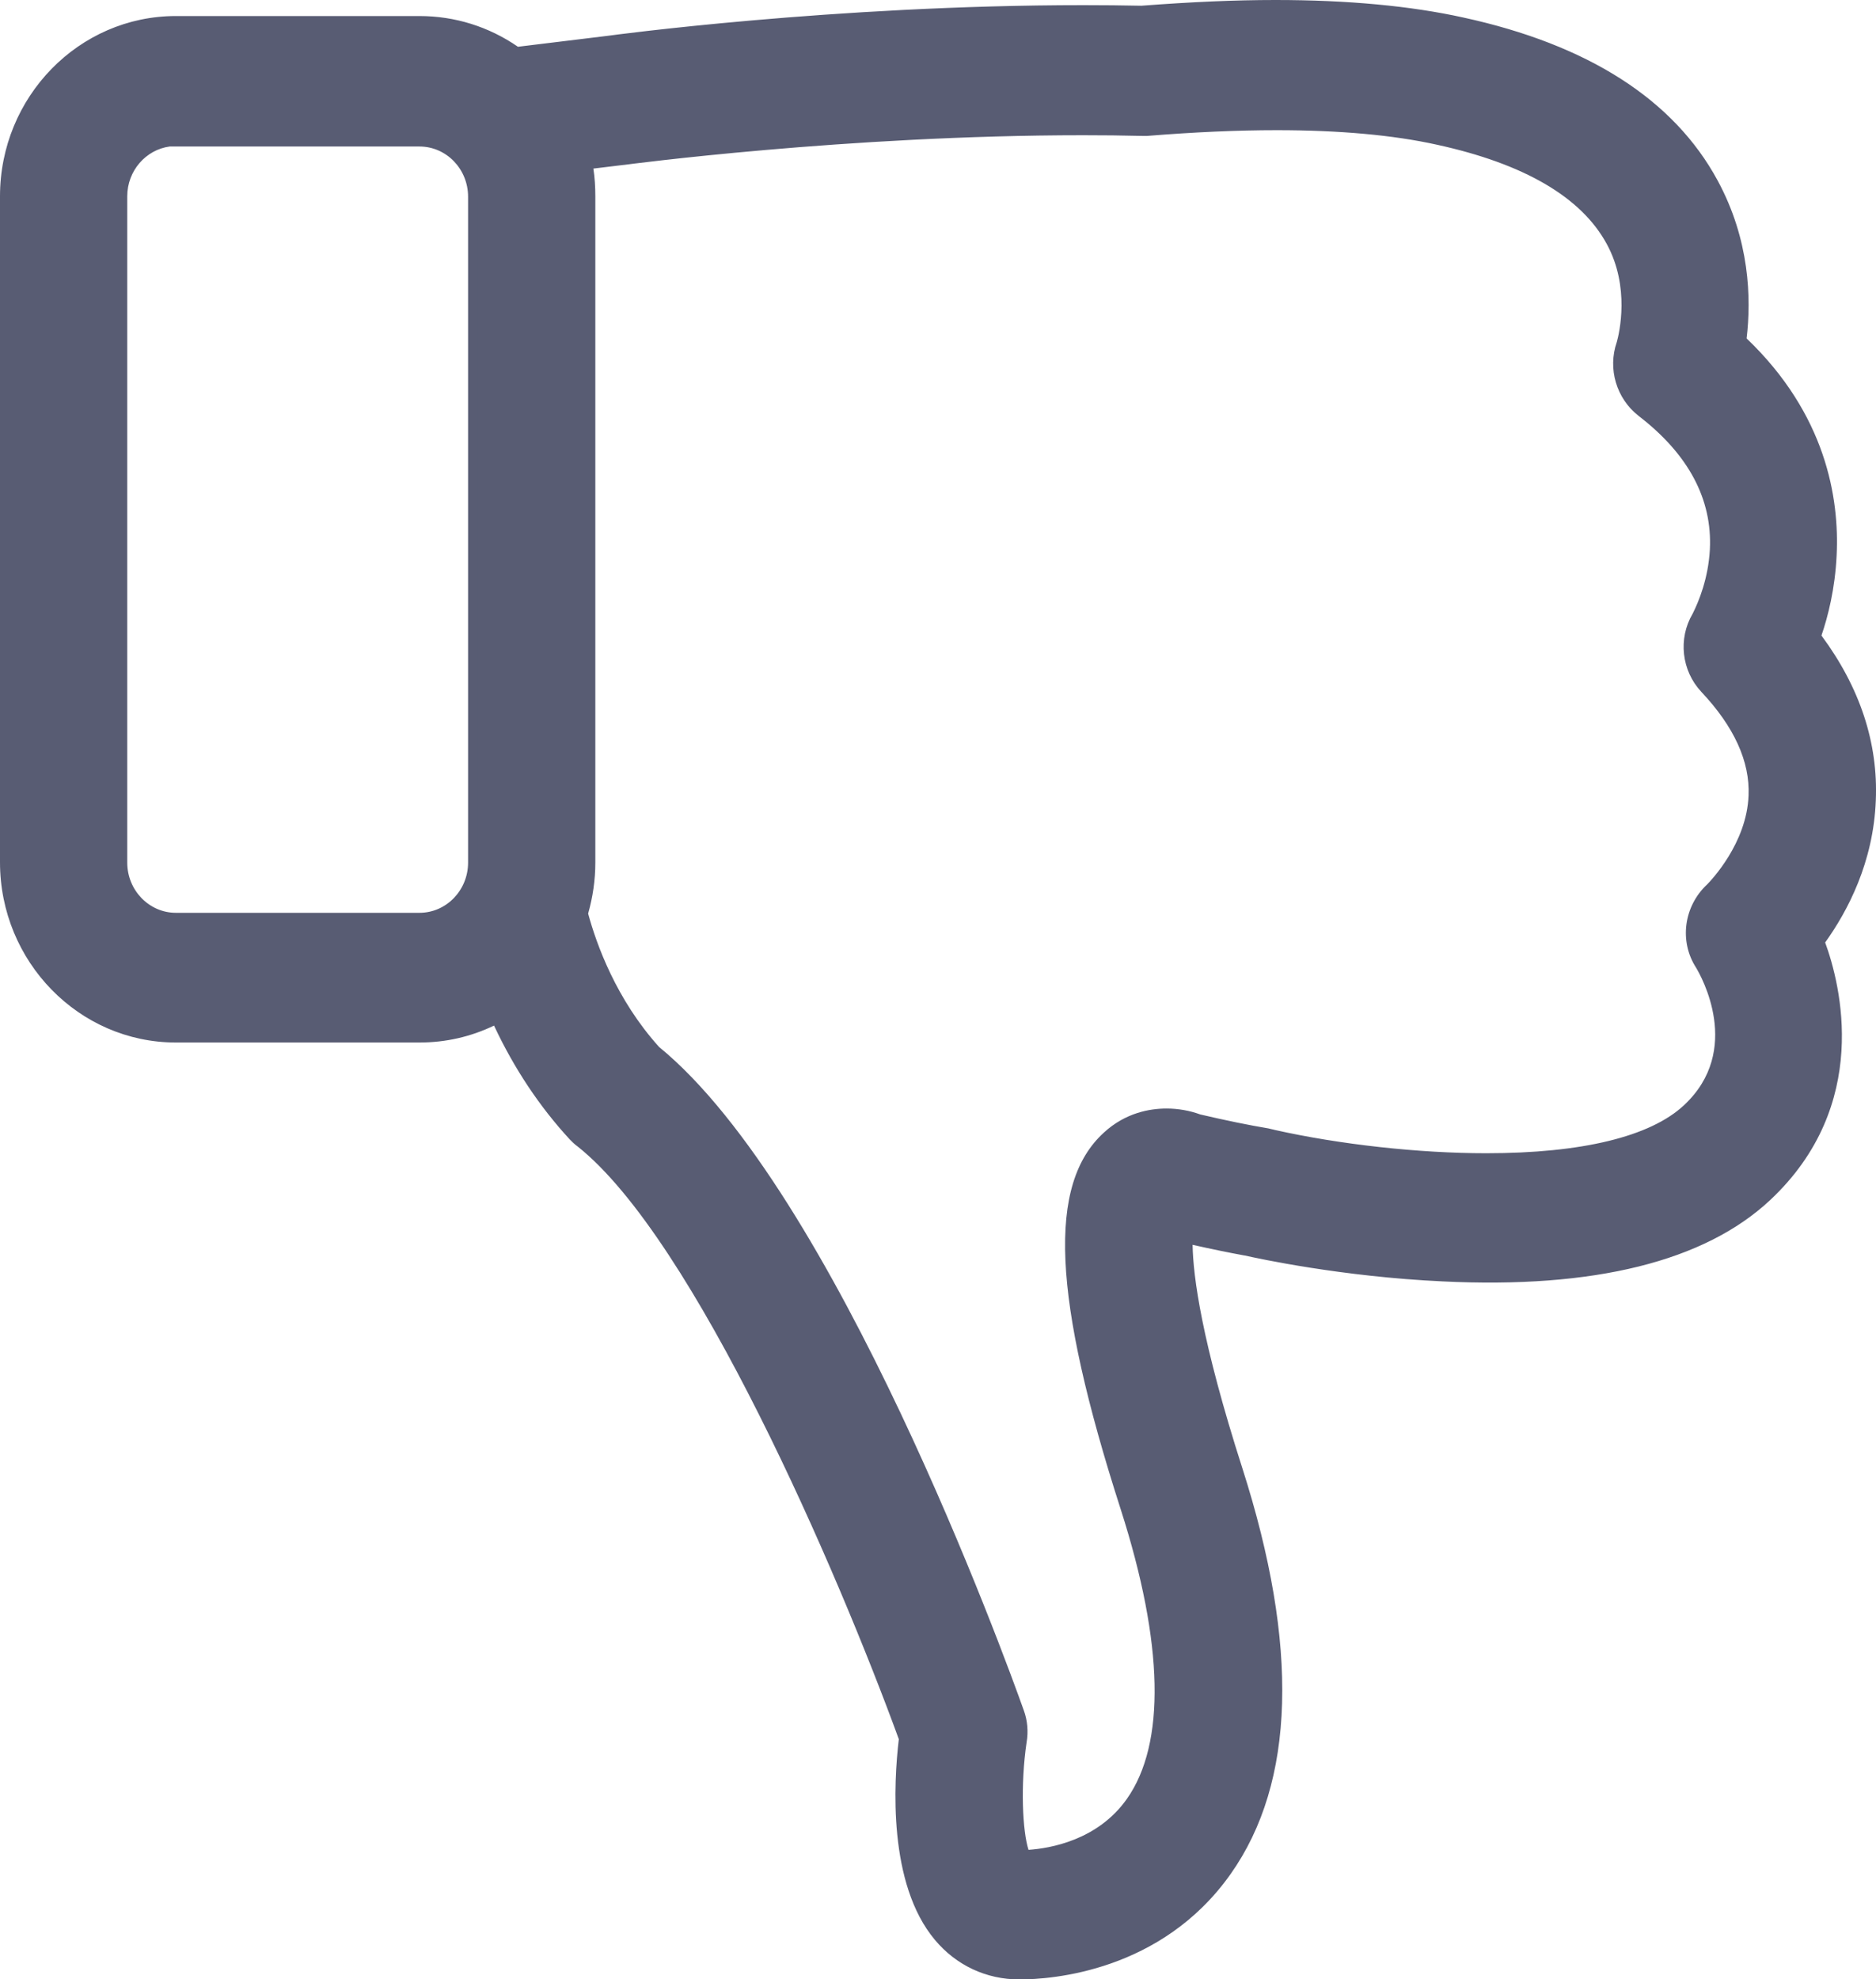 <svg xmlns="http://www.w3.org/2000/svg" width="19.298" height="20.359" viewBox="0 0 19.298 20.359">
  <g id="Vector" transform="translate(0.1 -0.844)" fill="#585c73">
    <path d="M 10.386 21.154 C 10.06 21.154 9.765 21.016 9.555 20.765 C 9.079 20.198 9.145 19.16 9.197 18.728 C 8.575 17.019 7.086 13.555 5.869 12.593 C 5.843 12.576 5.82 12.553 5.798 12.53 C 5.48 12.186 5.214 11.781 5.005 11.325 C 4.76 11.452 4.494 11.517 4.215 11.517 L 1.709 11.517 C 0.739 11.517 -0.05 10.708 -0.05 9.713 L -0.05 2.863 C -0.05 1.868 0.739 1.059 1.709 1.059 L 4.215 1.059 C 4.575 1.059 4.92 1.169 5.215 1.377 L 6.161 1.261 C 6.182 1.258 8.477 0.947 11.046 0.947 C 11.248 0.947 11.45 0.949 11.644 0.953 C 12.153 0.914 12.605 0.894 13.02 0.894 C 13.76 0.894 14.406 0.954 14.941 1.073 C 16.213 1.35 17.082 1.906 17.526 2.725 C 17.856 3.335 17.866 3.938 17.814 4.344 C 18.633 5.115 18.772 5.97 18.744 6.554 C 18.726 6.909 18.648 7.2 18.581 7.39 C 18.981 7.921 19.171 8.488 19.146 9.074 C 19.122 9.713 18.85 10.215 18.619 10.53 C 18.769 10.93 19.117 12.176 18.074 13.151 C 17.482 13.706 16.524 13.987 15.227 13.987 C 15.07 13.987 14.906 13.983 14.739 13.974 C 13.702 13.926 12.83 13.735 12.713 13.709 L 12.707 13.708 C 12.532 13.676 12.339 13.636 12.118 13.586 C 12.113 13.884 12.182 14.558 12.632 15.958 C 13.213 17.772 13.174 19.162 12.518 20.091 C 11.822 21.077 10.71 21.154 10.386 21.154 Z M 6.645 11.649 C 8.45 13.122 10.191 17.911 10.384 18.452 C 10.419 18.547 10.429 18.654 10.411 18.76 C 10.346 19.197 10.364 19.732 10.446 19.923 C 10.651 19.914 11.203 19.844 11.533 19.376 C 11.943 18.793 11.924 17.749 11.477 16.355 C 10.78 14.189 10.724 13.045 11.289 12.53 C 11.5 12.337 11.738 12.296 11.9 12.296 C 12.013 12.296 12.128 12.316 12.233 12.355 C 12.505 12.418 12.737 12.466 12.942 12.501 C 12.954 12.504 12.963 12.506 12.971 12.508 C 12.981 12.51 12.991 12.512 12.999 12.514 C 13.674 12.665 14.492 12.756 15.188 12.756 C 15.885 12.756 16.81 12.668 17.258 12.248 C 17.893 11.653 17.443 10.86 17.389 10.772 C 17.227 10.519 17.272 10.184 17.497 9.975 C 17.539 9.933 17.918 9.545 17.937 9.028 C 17.953 8.666 17.785 8.295 17.437 7.926 C 17.248 7.723 17.215 7.418 17.355 7.182 C 17.356 7.179 17.358 7.176 17.359 7.173 C 17.419 7.053 17.523 6.807 17.538 6.498 C 17.566 5.964 17.313 5.487 16.785 5.082 C 16.574 4.915 16.491 4.633 16.579 4.379 L 16.58 4.375 C 16.606 4.281 16.723 3.789 16.472 3.329 C 16.203 2.834 15.603 2.482 14.689 2.283 C 14.239 2.184 13.682 2.133 13.033 2.133 C 12.629 2.133 12.184 2.153 11.709 2.191 L 11.648 2.192 C 11.45 2.187 11.245 2.185 11.039 2.185 C 8.616 2.185 6.335 2.487 6.314 2.49 L 6.31 2.491 L 6.306 2.491 L 6.306 2.491 L 5.947 2.535 C 5.965 2.64 5.974 2.75 5.974 2.863 L 5.974 9.717 C 5.974 9.892 5.949 10.068 5.898 10.241 C 5.982 10.555 6.189 11.144 6.645 11.649 Z M 1.659 2.299 C 1.379 2.325 1.159 2.568 1.159 2.863 L 1.159 9.717 C 1.159 10.029 1.406 10.283 1.709 10.283 L 4.215 10.283 C 4.518 10.283 4.765 10.029 4.765 9.717 L 4.765 2.867 C 4.765 2.555 4.518 2.301 4.215 2.301 L 1.709 2.301 L 1.659 2.301 L 1.659 2.299 Z" stroke="none"/>
    <path d="M 13.02 0.944 C 12.592 0.944 12.132 0.965 11.643 1.003 C 8.944 0.949 6.315 1.29 6.167 1.311 L 5.201 1.429 C 4.922 1.227 4.581 1.109 4.215 1.109 L 1.709 1.109 C 0.768 1.109 -5.7220458984375e-06 1.893 -5.7220458984375e-06 2.863 L -5.7220458984375e-06 9.713 C -5.7220458984375e-06 10.678 0.764 11.467 1.709 11.467 L 4.215 11.467 C 4.511 11.467 4.786 11.391 5.029 11.256 C 5.201 11.644 5.456 12.086 5.834 12.495 C 5.855 12.516 5.875 12.537 5.9 12.554 C 7.186 13.57 8.706 17.229 9.248 18.722 C 9.191 19.185 9.137 20.189 9.593 20.733 C 9.795 20.973 10.078 21.104 10.386 21.104 C 10.707 21.104 11.795 21.028 12.477 20.062 C 13.127 19.143 13.159 17.769 12.584 15.973 C 12.099 14.464 12.054 13.794 12.071 13.524 C 12.293 13.574 12.51 13.621 12.716 13.659 L 12.72 13.659 C 12.757 13.667 13.661 13.874 14.741 13.924 C 16.278 14 17.387 13.726 18.04 13.115 C 18.932 12.28 18.829 11.205 18.562 10.522 C 18.792 10.215 19.072 9.713 19.096 9.072 C 19.121 8.49 18.928 7.925 18.525 7.399 C 18.603 7.184 18.677 6.893 18.694 6.551 C 18.722 5.961 18.578 5.122 17.761 4.363 C 17.814 3.975 17.814 3.364 17.482 2.749 C 17.046 1.943 16.187 1.395 14.93 1.121 C 14.396 1.003 13.755 0.944 13.02 0.944 M 15.188 12.806 C 14.405 12.806 13.584 12.696 12.987 12.563 C 12.97 12.558 12.95 12.554 12.933 12.55 C 12.707 12.512 12.469 12.462 12.219 12.402 C 11.956 12.306 11.594 12.318 11.323 12.567 C 10.777 13.064 10.834 14.194 11.524 16.34 C 11.976 17.748 11.993 18.81 11.574 19.405 C 11.22 19.906 10.633 19.97 10.415 19.974 C 10.316 19.801 10.292 19.223 10.362 18.751 C 10.378 18.654 10.37 18.557 10.337 18.469 C 10.259 18.25 8.455 13.187 6.611 11.686 C 6.126 11.15 5.92 10.522 5.846 10.24 C 5.896 10.075 5.924 9.898 5.924 9.717 L 5.924 2.863 C 5.924 2.736 5.912 2.61 5.887 2.491 L 6.306 2.441 C 6.335 2.437 9.006 2.083 11.648 2.142 C 11.668 2.142 11.689 2.142 11.705 2.142 C 12.946 2.04 13.957 2.07 14.7 2.234 C 15.629 2.437 16.241 2.799 16.516 3.305 C 16.804 3.832 16.627 4.389 16.627 4.393 C 16.545 4.629 16.623 4.89 16.816 5.042 C 17.358 5.459 17.617 5.948 17.588 6.501 C 17.568 6.905 17.399 7.2 17.399 7.205 C 17.268 7.424 17.301 7.706 17.473 7.892 C 17.831 8.271 18.003 8.655 17.987 9.03 C 17.966 9.591 17.535 10.008 17.531 10.012 C 17.325 10.202 17.28 10.51 17.432 10.746 C 17.486 10.834 17.958 11.661 17.293 12.284 C 16.879 12.671 16.057 12.806 15.188 12.806 M 4.215 10.333 L 1.709 10.333 C 1.38 10.333 1.109 10.059 1.109 9.717 L 1.109 2.863 C 1.109 2.525 1.376 2.247 1.709 2.247 L 1.709 2.251 L 4.215 2.251 C 4.544 2.251 4.815 2.525 4.815 2.867 L 4.815 9.717 C 4.815 10.054 4.548 10.333 4.215 10.333 M 13.02 0.844 C 13.763 0.844 14.413 0.905 14.952 1.024 C 16.238 1.304 17.119 1.869 17.569 2.701 C 17.899 3.31 17.916 3.912 17.867 4.325 C 18.683 5.105 18.822 5.967 18.793 6.556 C 18.777 6.901 18.703 7.188 18.637 7.381 C 19.033 7.916 19.221 8.486 19.196 9.076 C 19.172 9.713 18.906 10.216 18.675 10.538 C 18.833 10.97 19.152 12.211 18.109 13.188 C 17.434 13.819 16.296 14.101 14.736 14.024 C 13.706 13.976 12.837 13.788 12.706 13.758 L 12.698 13.757 C 12.539 13.728 12.365 13.692 12.168 13.648 C 12.173 13.97 12.26 14.637 12.679 15.943 C 13.265 17.772 13.225 19.177 12.559 20.12 C 11.849 21.125 10.716 21.204 10.386 21.204 C 10.045 21.204 9.736 21.059 9.517 20.797 C 9.033 20.22 9.093 19.18 9.146 18.733 C 8.524 17.027 7.045 13.589 5.84 12.635 C 5.809 12.613 5.784 12.587 5.762 12.565 C 5.451 12.228 5.189 11.835 4.982 11.393 C 4.742 11.508 4.485 11.567 4.215 11.567 L 1.709 11.567 C 0.712 11.567 -0.1 10.735 -0.1 9.713 L -0.1 2.863 C -0.1 1.84 0.712 1.009 1.709 1.009 L 4.215 1.009 C 4.579 1.009 4.928 1.118 5.228 1.325 L 6.155 1.212 C 6.175 1.209 8.473 0.897 11.046 0.897 C 11.247 0.897 11.447 0.899 11.641 0.903 C 12.153 0.864 12.605 0.844 13.02 0.844 Z M 16.531 4.364 L 16.532 4.361 C 16.557 4.271 16.67 3.796 16.428 3.353 C 16.166 2.871 15.578 2.528 14.679 2.332 C 14.232 2.233 13.678 2.183 13.033 2.183 C 12.63 2.183 12.186 2.203 11.713 2.241 L 11.705 2.242 L 11.648 2.242 C 11.449 2.237 11.245 2.235 11.039 2.235 C 8.615 2.235 6.342 2.537 6.321 2.54 L 6.309 2.541 L 6.004 2.578 C 6.018 2.67 6.024 2.765 6.024 2.863 L 6.024 9.717 C 6.024 9.892 5.999 10.068 5.95 10.241 C 6.035 10.554 6.238 11.123 6.68 11.613 C 8.494 13.097 10.238 17.893 10.431 18.435 C 10.469 18.538 10.48 18.654 10.46 18.768 C 10.396 19.203 10.418 19.679 10.48 19.871 C 10.701 19.856 11.192 19.773 11.492 19.347 C 11.893 18.778 11.871 17.749 11.429 16.37 C 10.725 14.183 10.673 13.023 11.256 12.493 C 11.478 12.289 11.729 12.246 11.9 12.246 C 12.018 12.246 12.138 12.267 12.247 12.307 C 12.517 12.37 12.747 12.417 12.95 12.451 L 12.958 12.453 C 12.966 12.455 12.974 12.457 12.983 12.459 C 12.993 12.461 13.003 12.463 13.012 12.466 C 13.681 12.616 14.496 12.706 15.188 12.706 C 16.174 12.706 16.878 12.535 17.224 12.211 C 17.83 11.644 17.398 10.882 17.347 10.797 C 17.172 10.526 17.22 10.165 17.462 9.94 C 17.499 9.902 17.869 9.518 17.887 9.026 C 17.902 8.678 17.739 8.319 17.401 7.96 C 17.197 7.742 17.161 7.413 17.311 7.158 C 17.312 7.155 17.313 7.153 17.315 7.15 C 17.373 7.034 17.473 6.795 17.489 6.496 C 17.515 5.979 17.269 5.516 16.755 5.121 C 16.527 4.942 16.437 4.638 16.531 4.364 Z M 4.215 10.233 C 4.491 10.233 4.715 10.001 4.715 9.717 L 4.715 2.867 C 4.715 2.582 4.491 2.351 4.215 2.351 L 1.645 2.351 C 1.4 2.384 1.209 2.601 1.209 2.863 L 1.209 9.717 C 1.209 10.001 1.434 10.233 1.709 10.233 L 4.215 10.233 Z" stroke="none" fill="#585c73"/>
  </g>
</svg>
